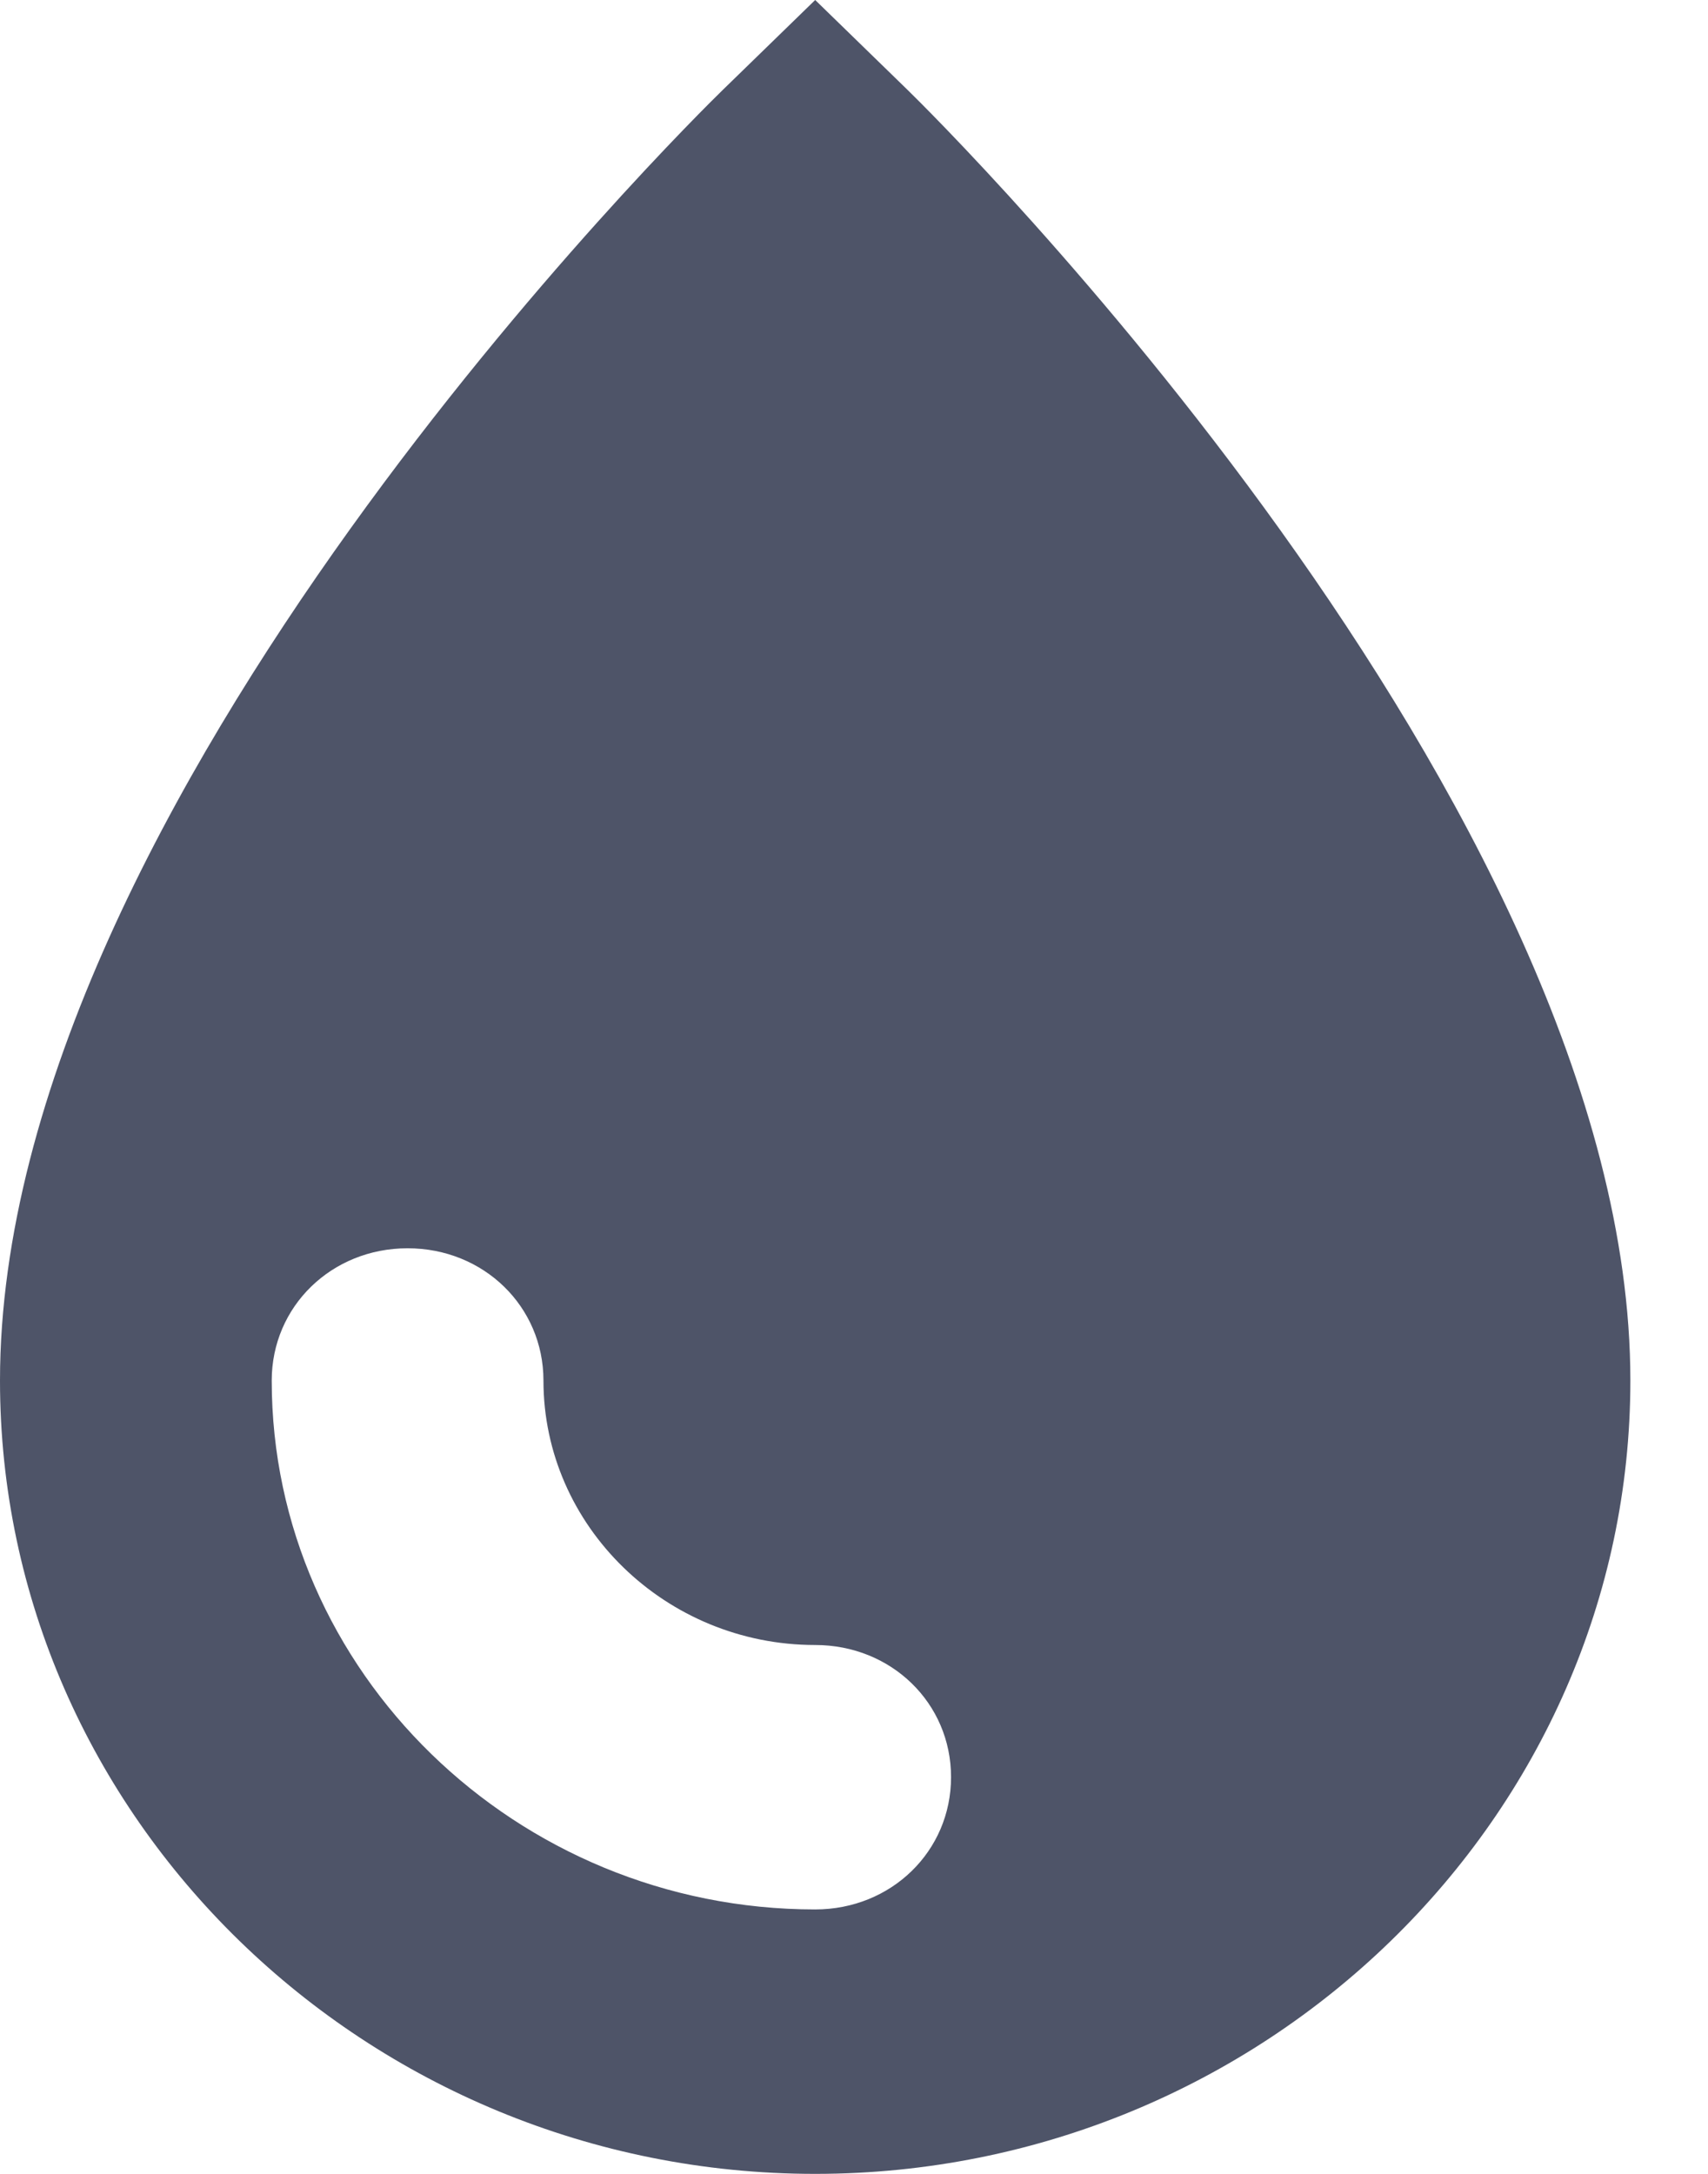 <?xml version="1.0" encoding="UTF-8"?>
<svg width="11px" height="14px" viewBox="0 0 11 14" version="1.1" xmlns="http://www.w3.org/2000/svg" xmlns:xlink="http://www.w3.org/1999/xlink">
    <!-- Generator: Sketch 51.1 (57501) - http://www.bohemiancoding.com/sketch -->
    <title>droplet</title>
    <desc>Created with Sketch.</desc>
    <defs>
        <path d="M5.25,0 L4.655,0.579 C4.463,0.766 0,5.161 0,8.891 C0,11.701 2.362,14 5.25,14 C8.137,14 10.5,11.701 10.5,8.891 C10.5,5.178 6.037,0.766 5.845,0.579 L5.25,0 Z M2.625,8.039 C3.115,8.039 3.5,8.414 3.5,8.891 C3.5,9.827 4.287,10.594 5.25,10.594 C5.74,10.594 6.125,10.968 6.125,11.445 C6.125,11.922 5.74,12.297 5.25,12.297 C3.325,12.297 1.75,10.764 1.75,8.891 C1.75,8.414 2.135,8.039 2.625,8.039 Z" id="path-1"></path>
    </defs>
    <g id="Pages" stroke="none" stroke-width="1" fill="none" fill-rule="evenodd">
        <g id="8_Web-patterns" transform="translate(-240, -4259)">
            <g id="controls" transform="translate(239, 3649)">
                <g id="base-cta" transform="translate(1, 348)">
                    <g id="Group-3" transform="translate(0, 122)">
                        <g id="Group-2">
                            <g id="Group-14" transform="translate(0, 136)">
                                <g id="Icons-/-Basic-/-droplet" transform="translate(0, 4)">
                                    <mask id="mask-2" fill="white">
                                        <use xlink:href="#path-1"></use>
                                    </mask>
                                    <use id="droplet" fill="#4E5468" fill-rule="nonzero" xlink:href="#path-1"></use>
                                </g>
                            </g>
                        </g>
                    </g>
                </g>
            </g>
        </g>
    </g>
</svg>